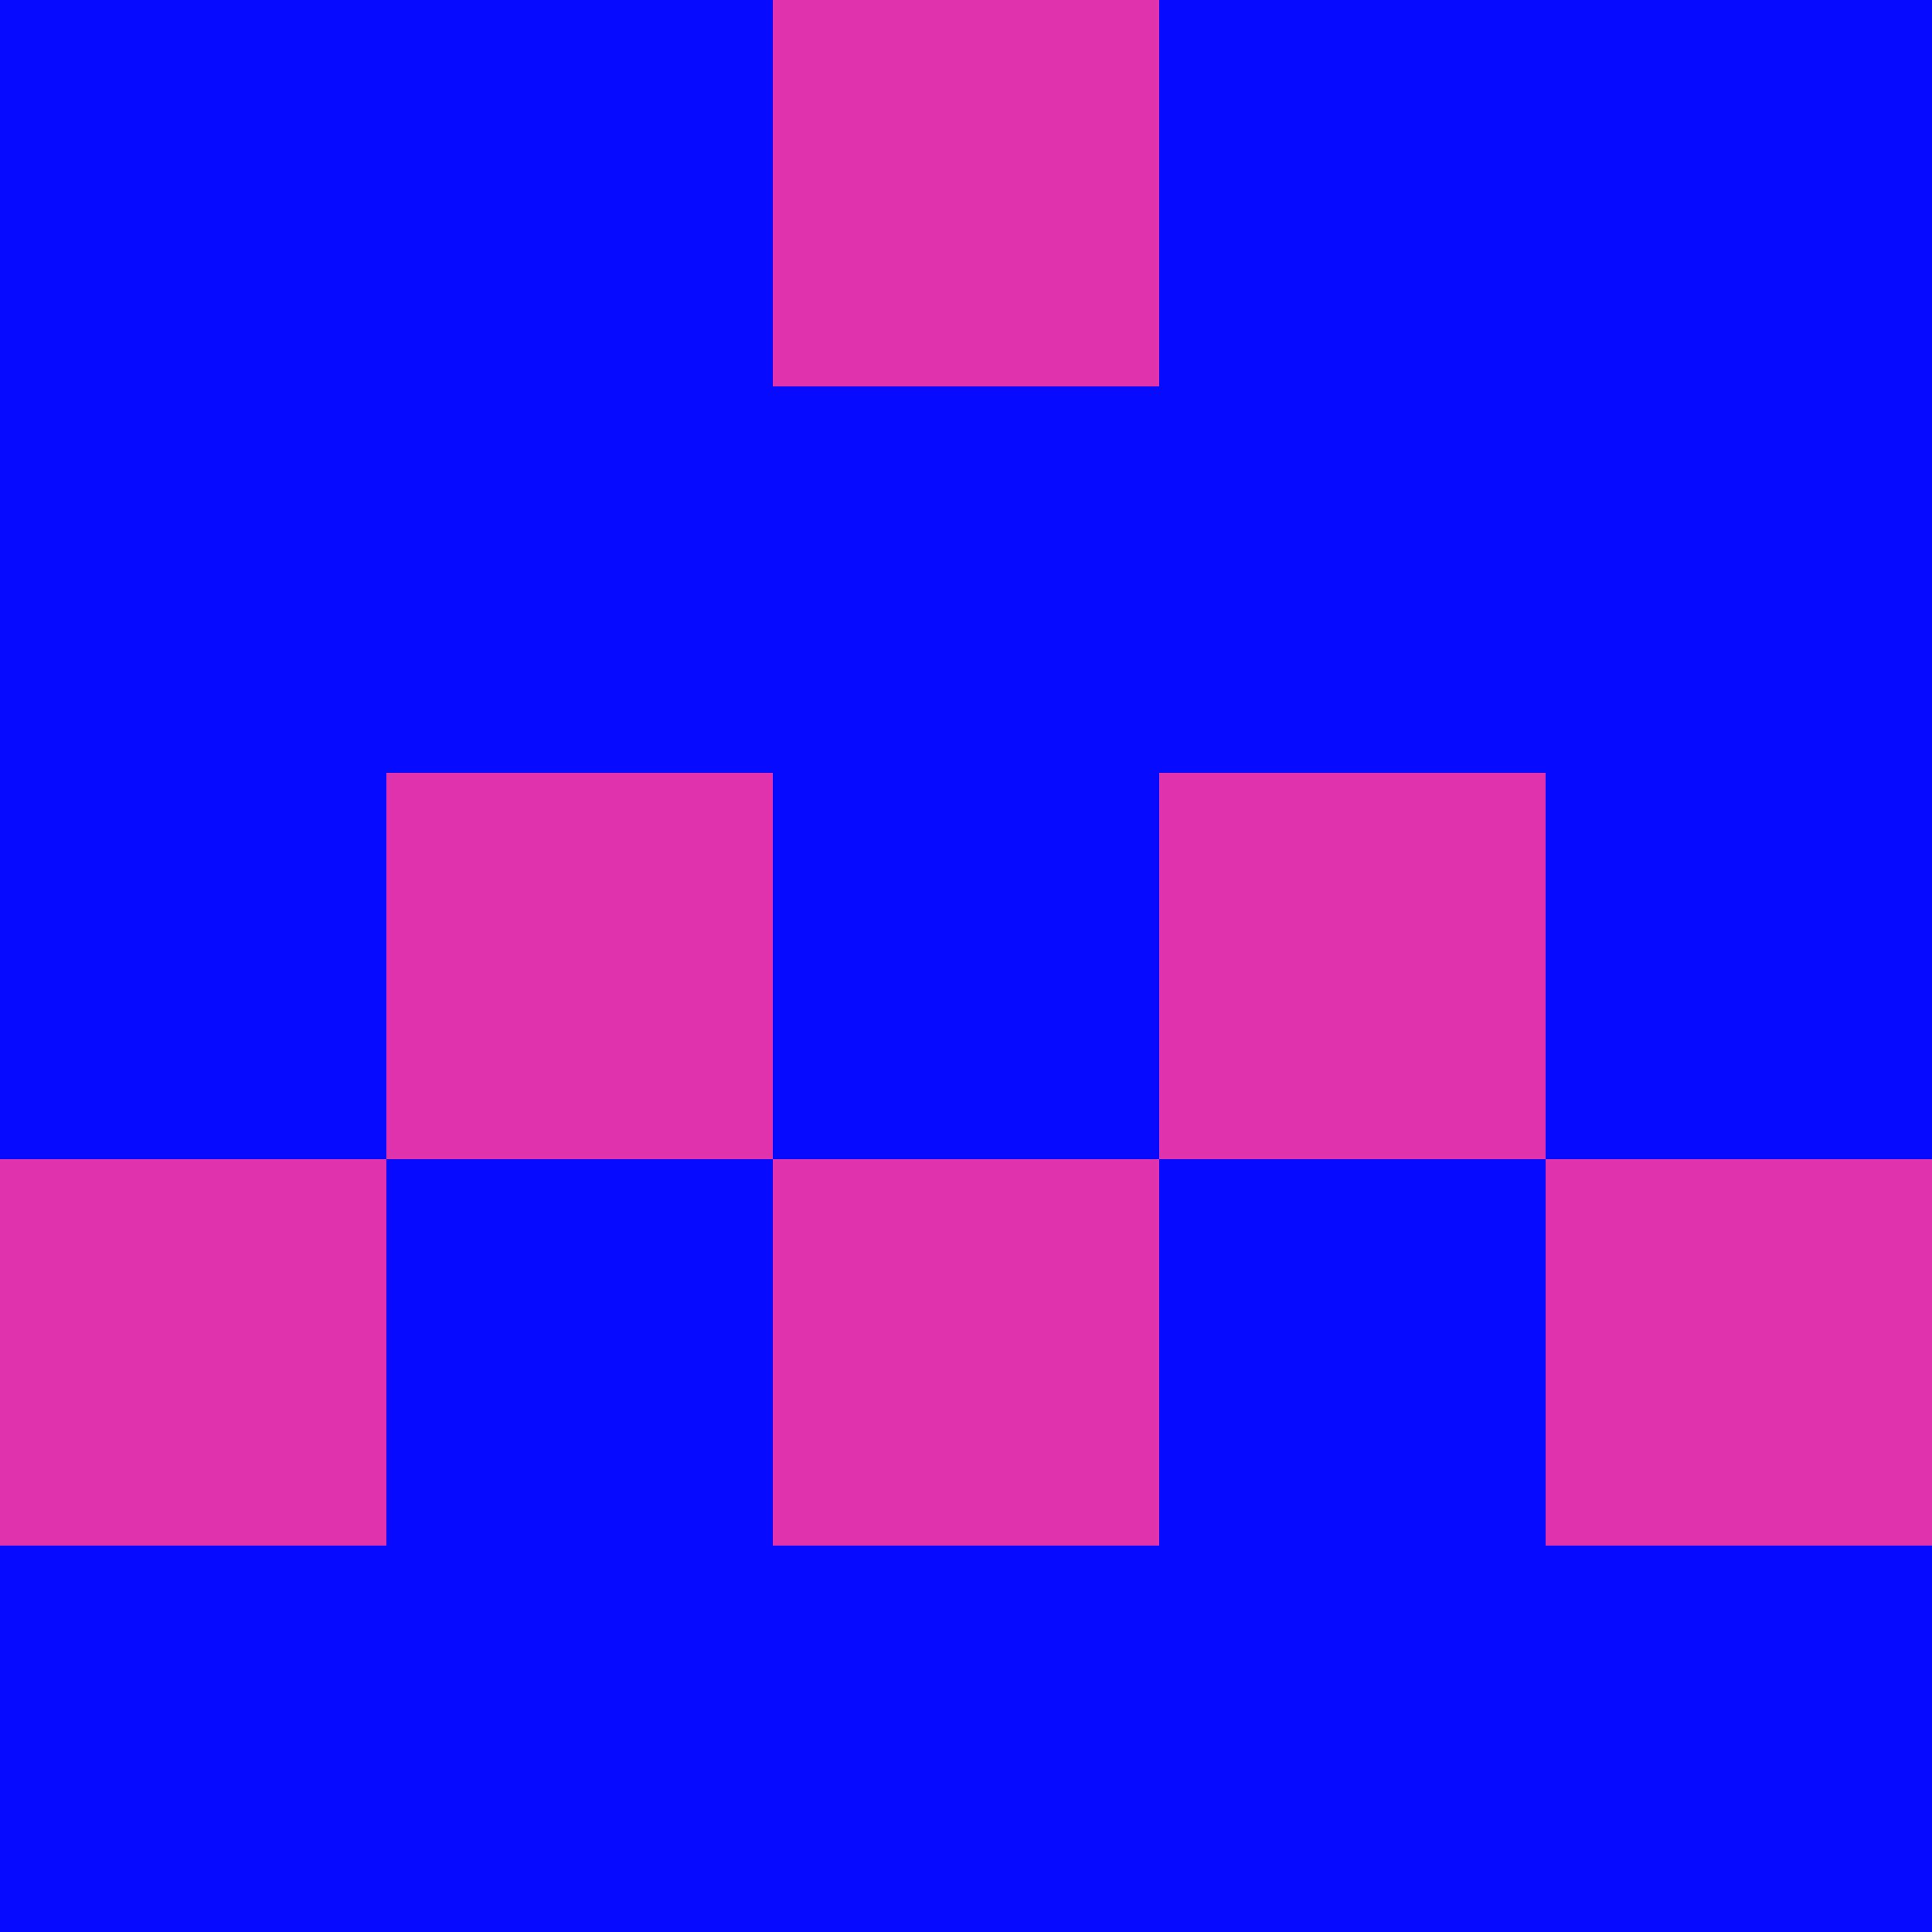 <?xml version="1.0" encoding="utf-8"?>
<!DOCTYPE svg PUBLIC "-//W3C//DTD SVG 20010904//EN"
        "http://www.w3.org/TR/2001/REC-SVG-20010904/DTD/svg10.dtd">

<svg viewBox="0 0 5 5"
     xmlns="http://www.w3.org/2000/svg"
     xmlns:xlink="http://www.w3.org/1999/xlink">

            <rect x ="0" y="0"
          width="1" height="1"
          fill="#060AFF"></rect>
        <rect x ="4" y="0"
          width="1" height="1"
          fill="#060AFF"></rect>
        <rect x ="1" y="0"
          width="1" height="1"
          fill="#060AFF"></rect>
        <rect x ="3" y="0"
          width="1" height="1"
          fill="#060AFF"></rect>
        <rect x ="2" y="0"
          width="1" height="1"
          fill="#E032AD"></rect>
                <rect x ="0" y="1"
          width="1" height="1"
          fill="#060AFF"></rect>
        <rect x ="4" y="1"
          width="1" height="1"
          fill="#060AFF"></rect>
        <rect x ="1" y="1"
          width="1" height="1"
          fill="#060AFF"></rect>
        <rect x ="3" y="1"
          width="1" height="1"
          fill="#060AFF"></rect>
        <rect x ="2" y="1"
          width="1" height="1"
          fill="#060AFF"></rect>
                <rect x ="0" y="2"
          width="1" height="1"
          fill="#060AFF"></rect>
        <rect x ="4" y="2"
          width="1" height="1"
          fill="#060AFF"></rect>
        <rect x ="1" y="2"
          width="1" height="1"
          fill="#E032AD"></rect>
        <rect x ="3" y="2"
          width="1" height="1"
          fill="#E032AD"></rect>
        <rect x ="2" y="2"
          width="1" height="1"
          fill="#060AFF"></rect>
                <rect x ="0" y="3"
          width="1" height="1"
          fill="#E032AD"></rect>
        <rect x ="4" y="3"
          width="1" height="1"
          fill="#E032AD"></rect>
        <rect x ="1" y="3"
          width="1" height="1"
          fill="#060AFF"></rect>
        <rect x ="3" y="3"
          width="1" height="1"
          fill="#060AFF"></rect>
        <rect x ="2" y="3"
          width="1" height="1"
          fill="#E032AD"></rect>
                <rect x ="0" y="4"
          width="1" height="1"
          fill="#060AFF"></rect>
        <rect x ="4" y="4"
          width="1" height="1"
          fill="#060AFF"></rect>
        <rect x ="1" y="4"
          width="1" height="1"
          fill="#060AFF"></rect>
        <rect x ="3" y="4"
          width="1" height="1"
          fill="#060AFF"></rect>
        <rect x ="2" y="4"
          width="1" height="1"
          fill="#060AFF"></rect>
        </svg>

